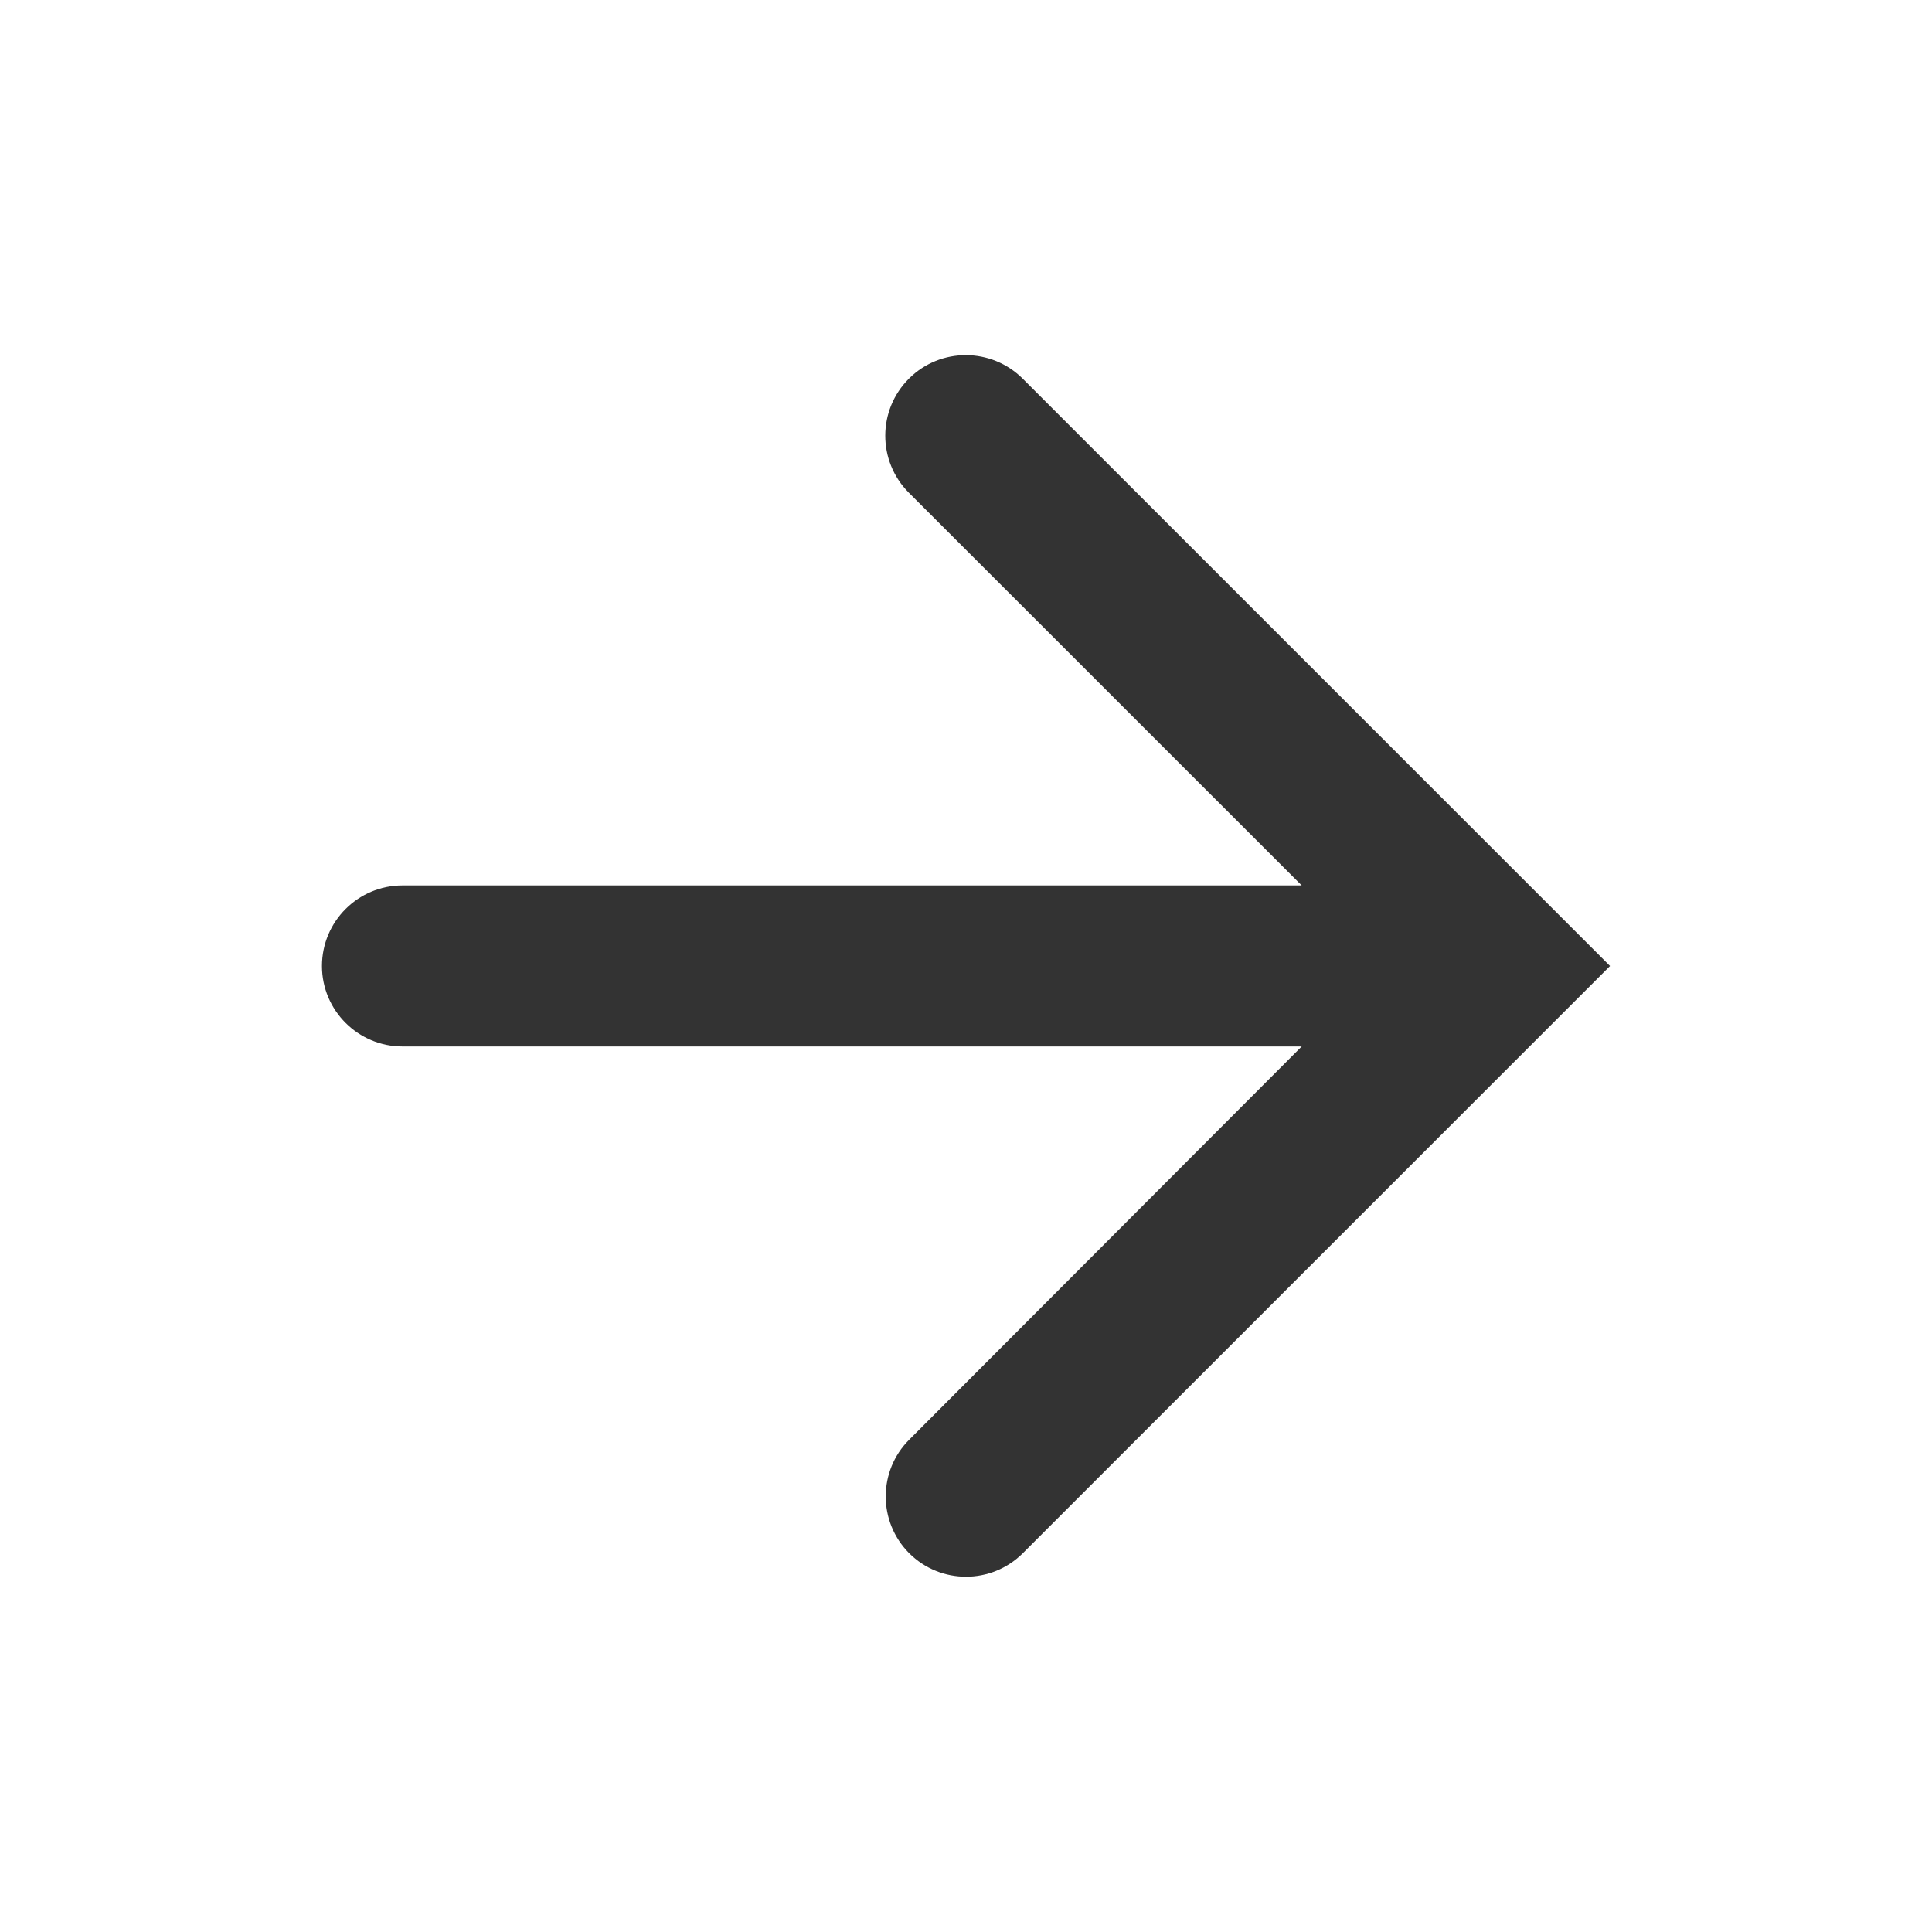 <svg width="20" height="20" viewBox="0 0 20 20" fill="none" xmlns="http://www.w3.org/2000/svg">
<path d="M3.333 10C3.333 9.539 3.707 9.166 4.167 9.166H13.475L9.408 5.1C9.082 4.773 9.083 4.244 9.411 3.918C9.736 3.595 10.263 3.596 10.588 3.921L16.667 10L10.588 16.079C10.263 16.403 9.737 16.403 9.412 16.079C9.088 15.754 9.088 15.228 9.412 14.904L13.475 10.833H4.167C3.707 10.833 3.333 10.46 3.333 10Z" fill="#333333"/>
</svg>
